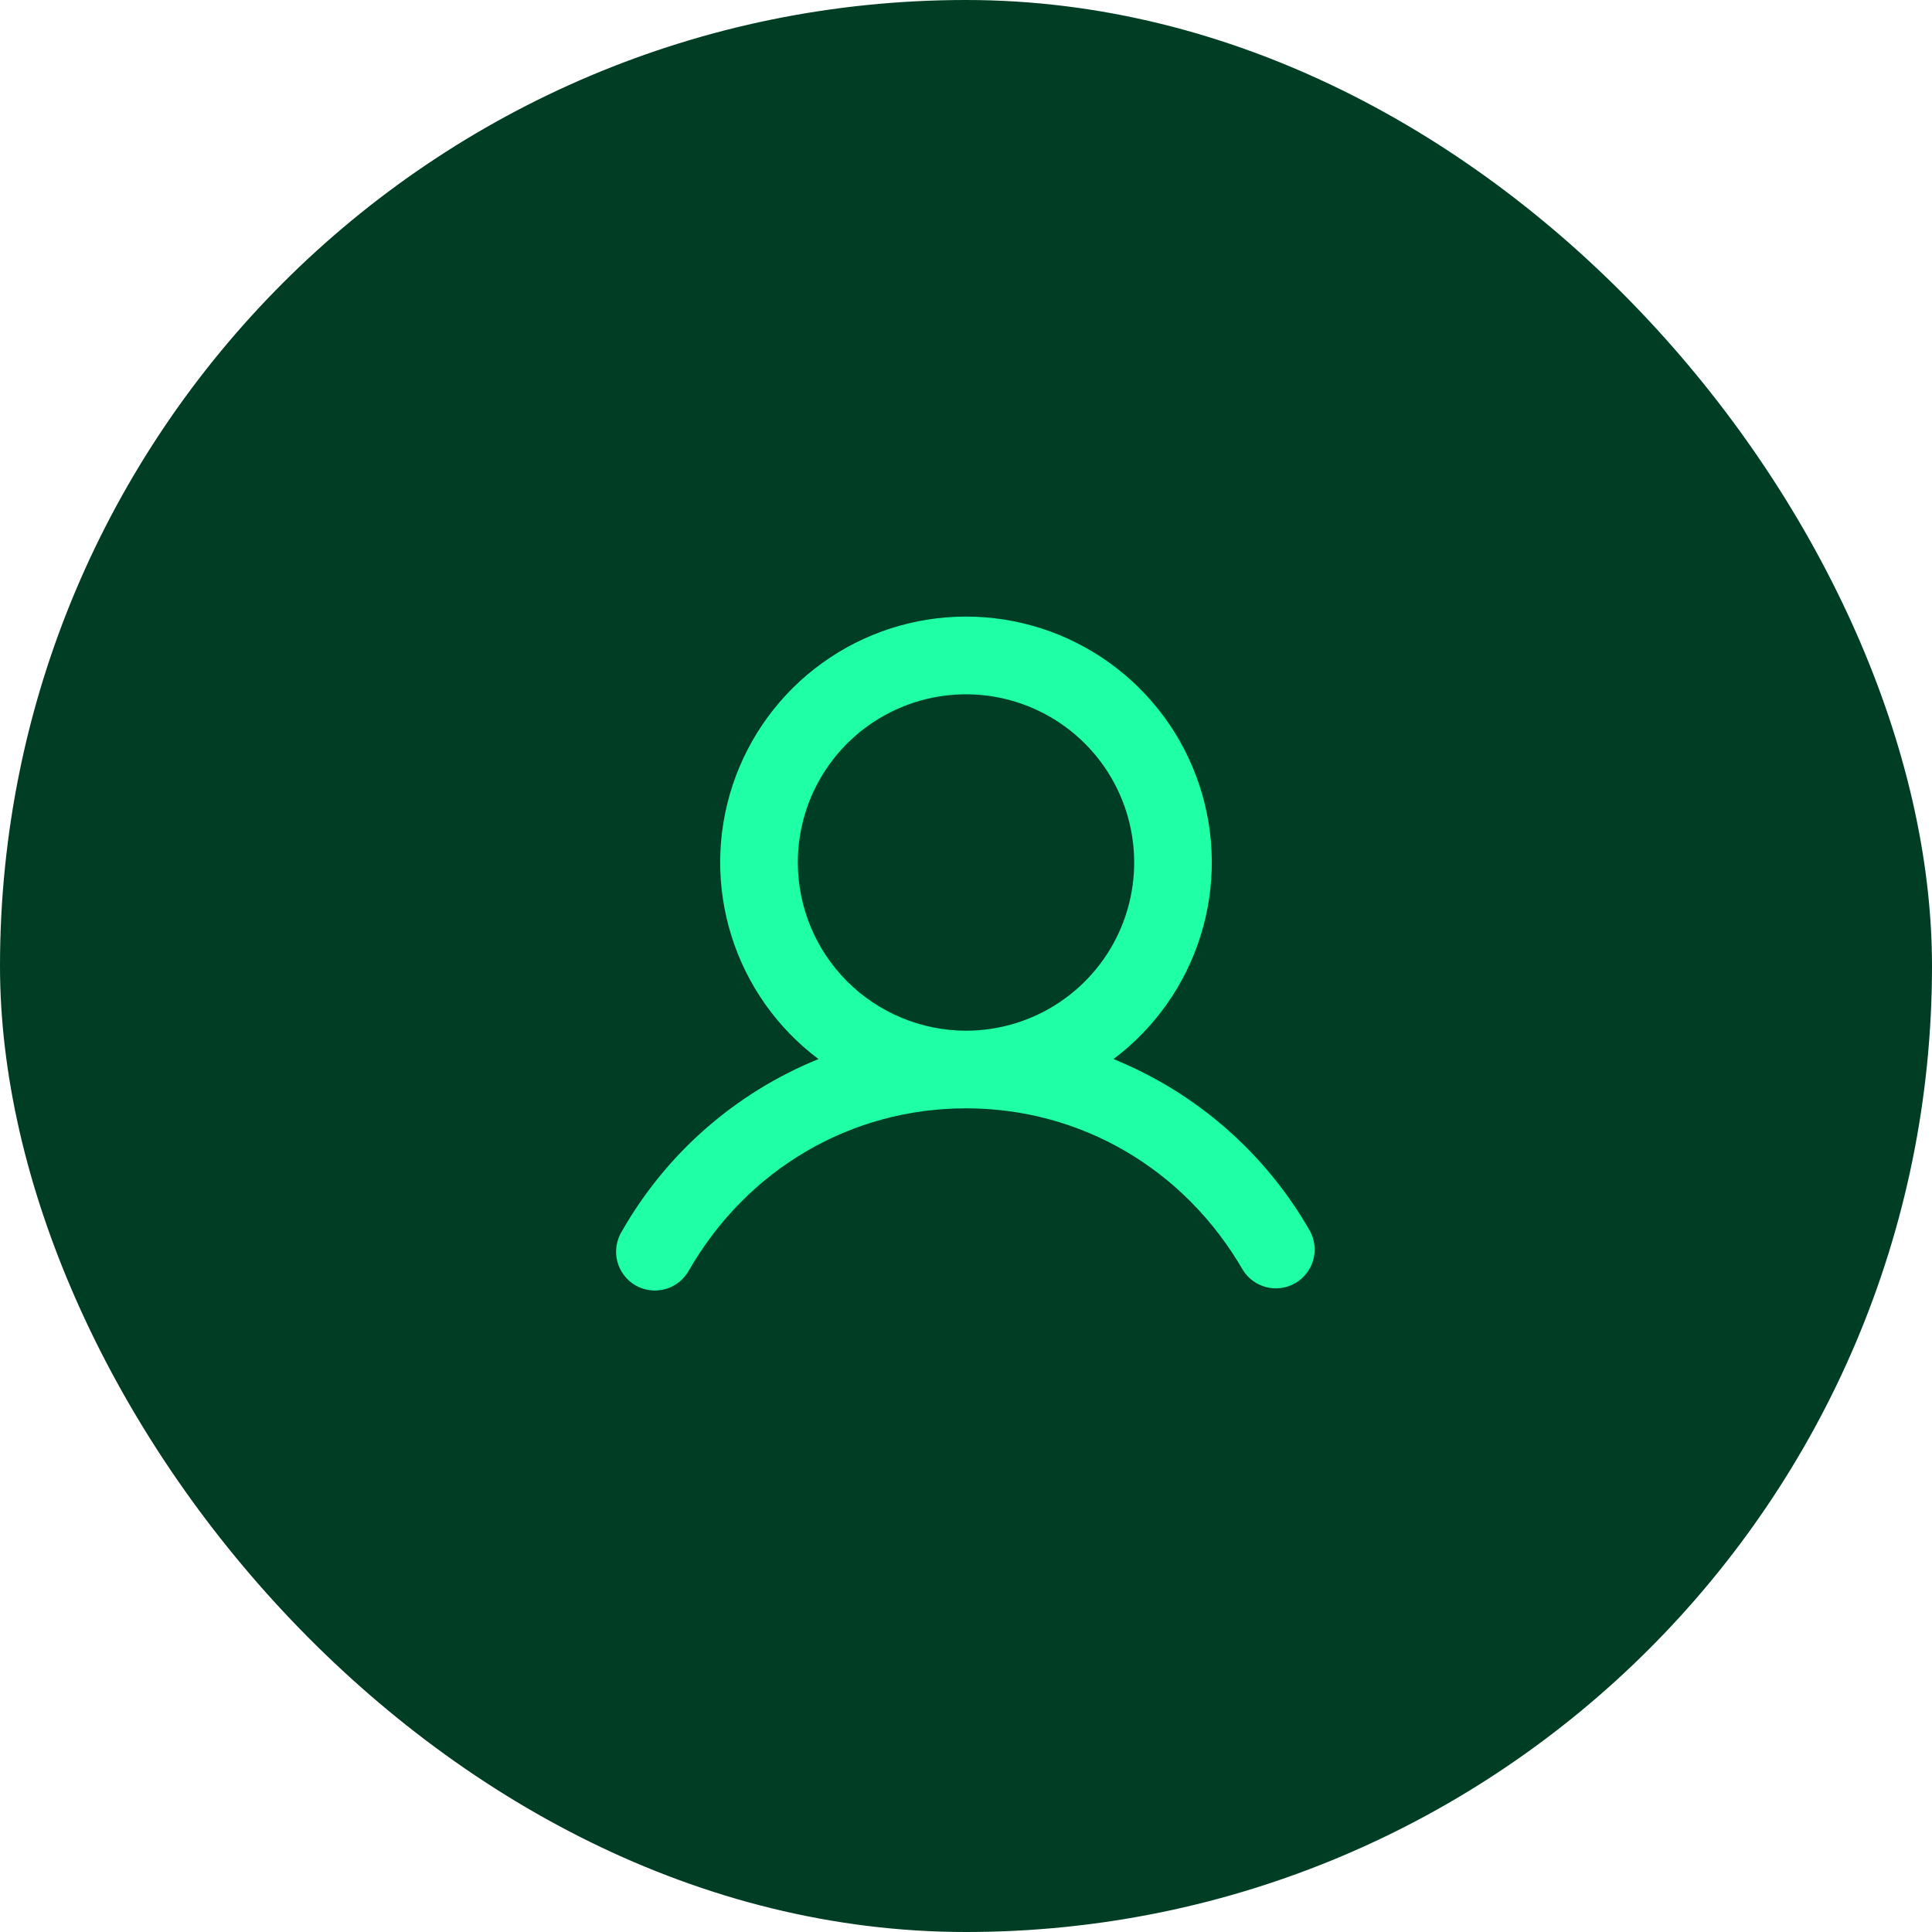 <svg width="84" height="84" viewBox="0 0 84 84" fill="none" xmlns="http://www.w3.org/2000/svg">
<rect width="84" height="84" rx="42" fill="#003D25"/>
<path d="M56.96 53.531C55.032 50.148 52.021 47.511 48.413 46.046C50.207 44.7 51.532 42.824 52.201 40.682C52.87 38.541 52.848 36.244 52.139 34.116C51.43 31.988 50.069 30.137 48.249 28.826C46.429 27.514 44.243 26.808 42 26.808C39.757 26.808 37.571 27.514 35.751 28.826C33.931 30.137 32.57 31.988 31.861 34.116C31.152 36.244 31.13 38.541 31.799 40.682C32.467 42.824 33.793 44.7 35.587 46.046C31.979 47.511 28.968 50.148 27.04 53.531C26.921 53.723 26.841 53.938 26.806 54.161C26.771 54.385 26.781 54.613 26.836 54.832C26.891 55.052 26.99 55.258 27.126 55.438C27.262 55.619 27.433 55.77 27.629 55.884C27.825 55.997 28.042 56.069 28.266 56.097C28.491 56.125 28.718 56.107 28.936 56.045C29.154 55.983 29.356 55.878 29.532 55.736C29.709 55.594 29.854 55.418 29.961 55.219C32.509 50.814 37.009 48.188 42 48.188C46.991 48.188 51.491 50.816 54.039 55.219C54.27 55.591 54.637 55.858 55.062 55.965C55.487 56.071 55.937 56.008 56.316 55.789C56.695 55.57 56.975 55.212 57.095 54.79C57.215 54.369 57.166 53.917 56.96 53.531ZM34.688 37.5C34.688 36.054 35.116 34.64 35.92 33.438C36.723 32.235 37.865 31.298 39.202 30.744C40.538 30.191 42.008 30.046 43.427 30.328C44.845 30.61 46.148 31.307 47.171 32.329C48.193 33.352 48.89 34.655 49.172 36.074C49.454 37.492 49.309 38.962 48.756 40.298C48.202 41.635 47.265 42.777 46.063 43.58C44.86 44.384 43.446 44.813 42 44.813C40.061 44.81 38.203 44.039 36.832 42.668C35.461 41.297 34.69 39.439 34.688 37.5Z" fill="#1FFFA5"/>
</svg>
